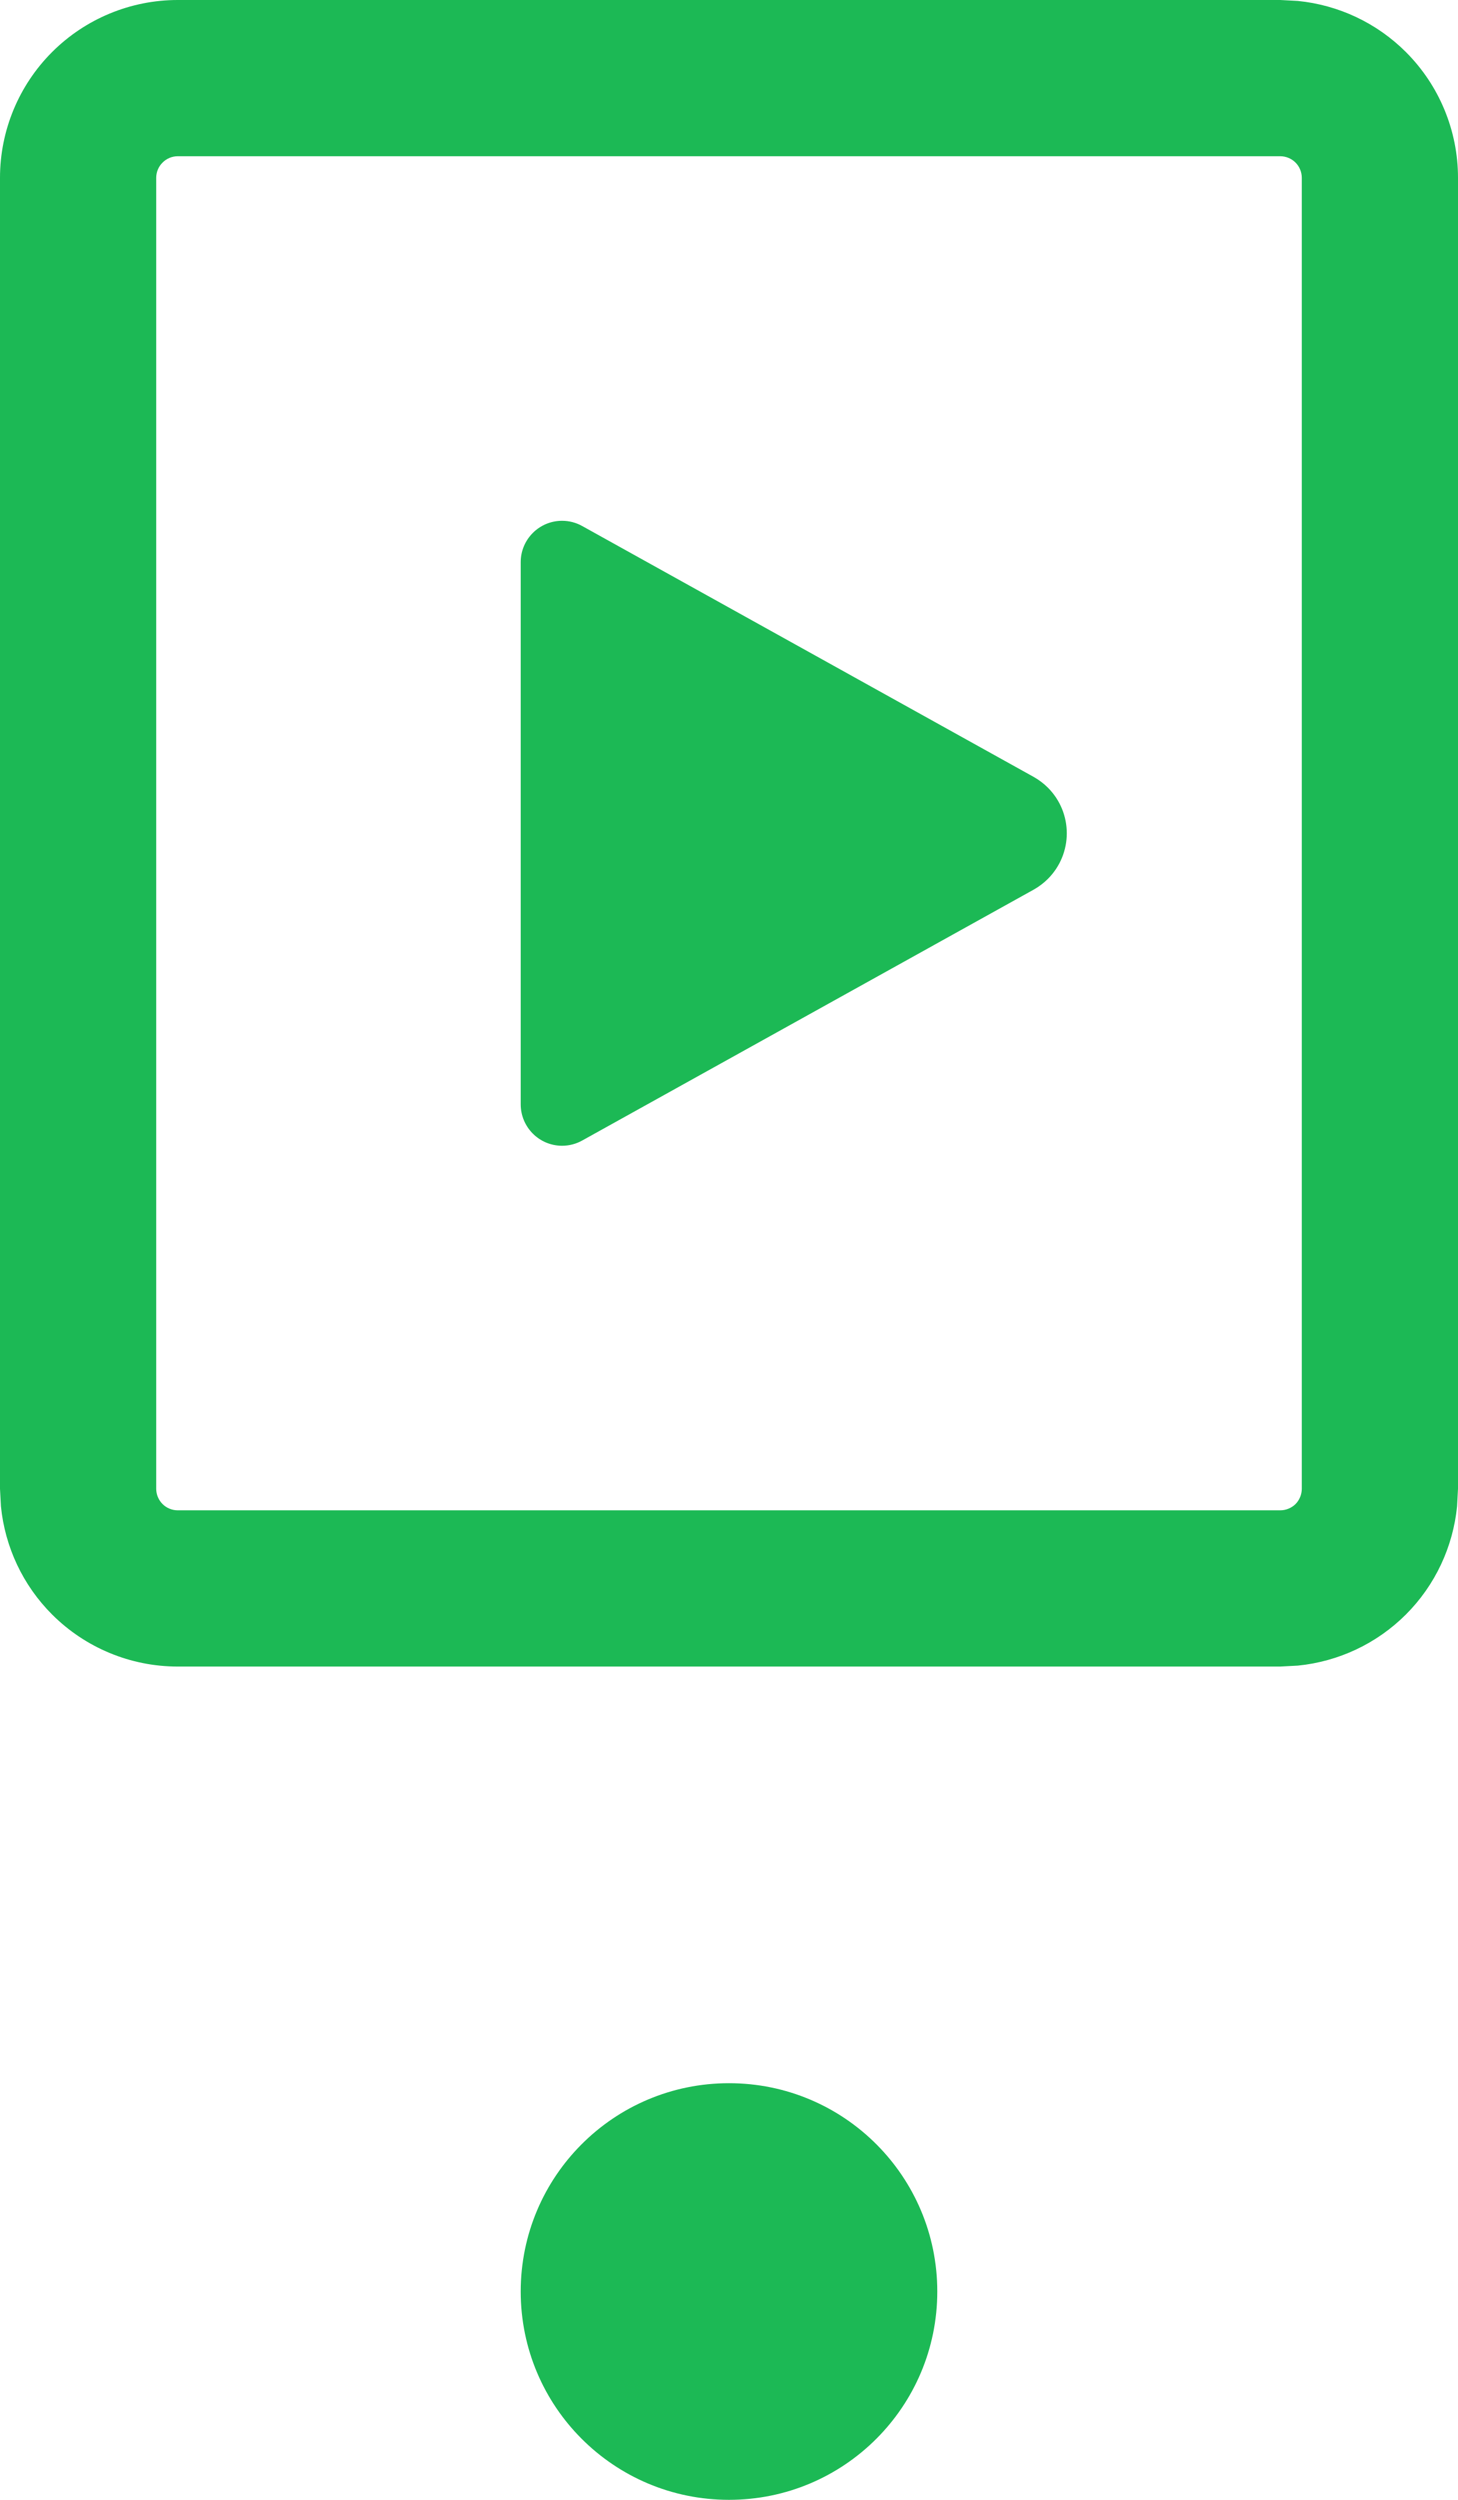 <svg width="14" height="24" viewBox="0 0 14 24" fill="none" xmlns="http://www.w3.org/2000/svg">
<path d="M7 20C8.105 20 9 20.895 9 22C9 23.105 8.105 24 7 24C5.895 24 5 23.105 5 22C5 20.895 5.895 20 7 20ZM12.462 0.009C12.853 0.048 13.22 0.22 13.5 0.5C13.82 0.82 14 1.254 14 1.707V14.293L13.991 14.462C13.952 14.853 13.78 15.22 13.5 15.5C13.22 15.78 12.853 15.952 12.462 15.991L12.293 16H1.707C1.254 16 0.82 15.82 0.5 15.5C0.22 15.22 0.048 14.853 0.009 14.462L0 14.293V1.707C2.00145e-05 1.254 0.18 0.82 0.5 0.5C0.82 0.18 1.254 2.00145e-05 1.707 0H12.293L12.462 0.009ZM1.707 1.5C1.652 1.5 1.599 1.522 1.561 1.561C1.522 1.599 1.5 1.652 1.5 1.707V14.293C1.5 14.348 1.522 14.401 1.561 14.44C1.599 14.478 1.652 14.5 1.707 14.5H12.293C12.348 14.5 12.401 14.478 12.44 14.44C12.478 14.401 12.5 14.348 12.5 14.293V1.707C12.5 1.652 12.478 1.599 12.44 1.561C12.401 1.522 12.348 1.5 12.293 1.5H1.707ZM5.397 5C5.465 5 5.531 5.017 5.59 5.05L9.924 7.458C9.974 7.486 10.021 7.521 10.062 7.562C10.304 7.804 10.304 8.196 10.062 8.438C10.021 8.479 9.974 8.514 9.924 8.542L5.59 10.95C5.531 10.983 5.465 11 5.397 11C5.178 11 5 10.822 5 10.602V5.397C5 5.178 5.178 5 5.397 5Z" fill="#1CB955"/>
</svg>
